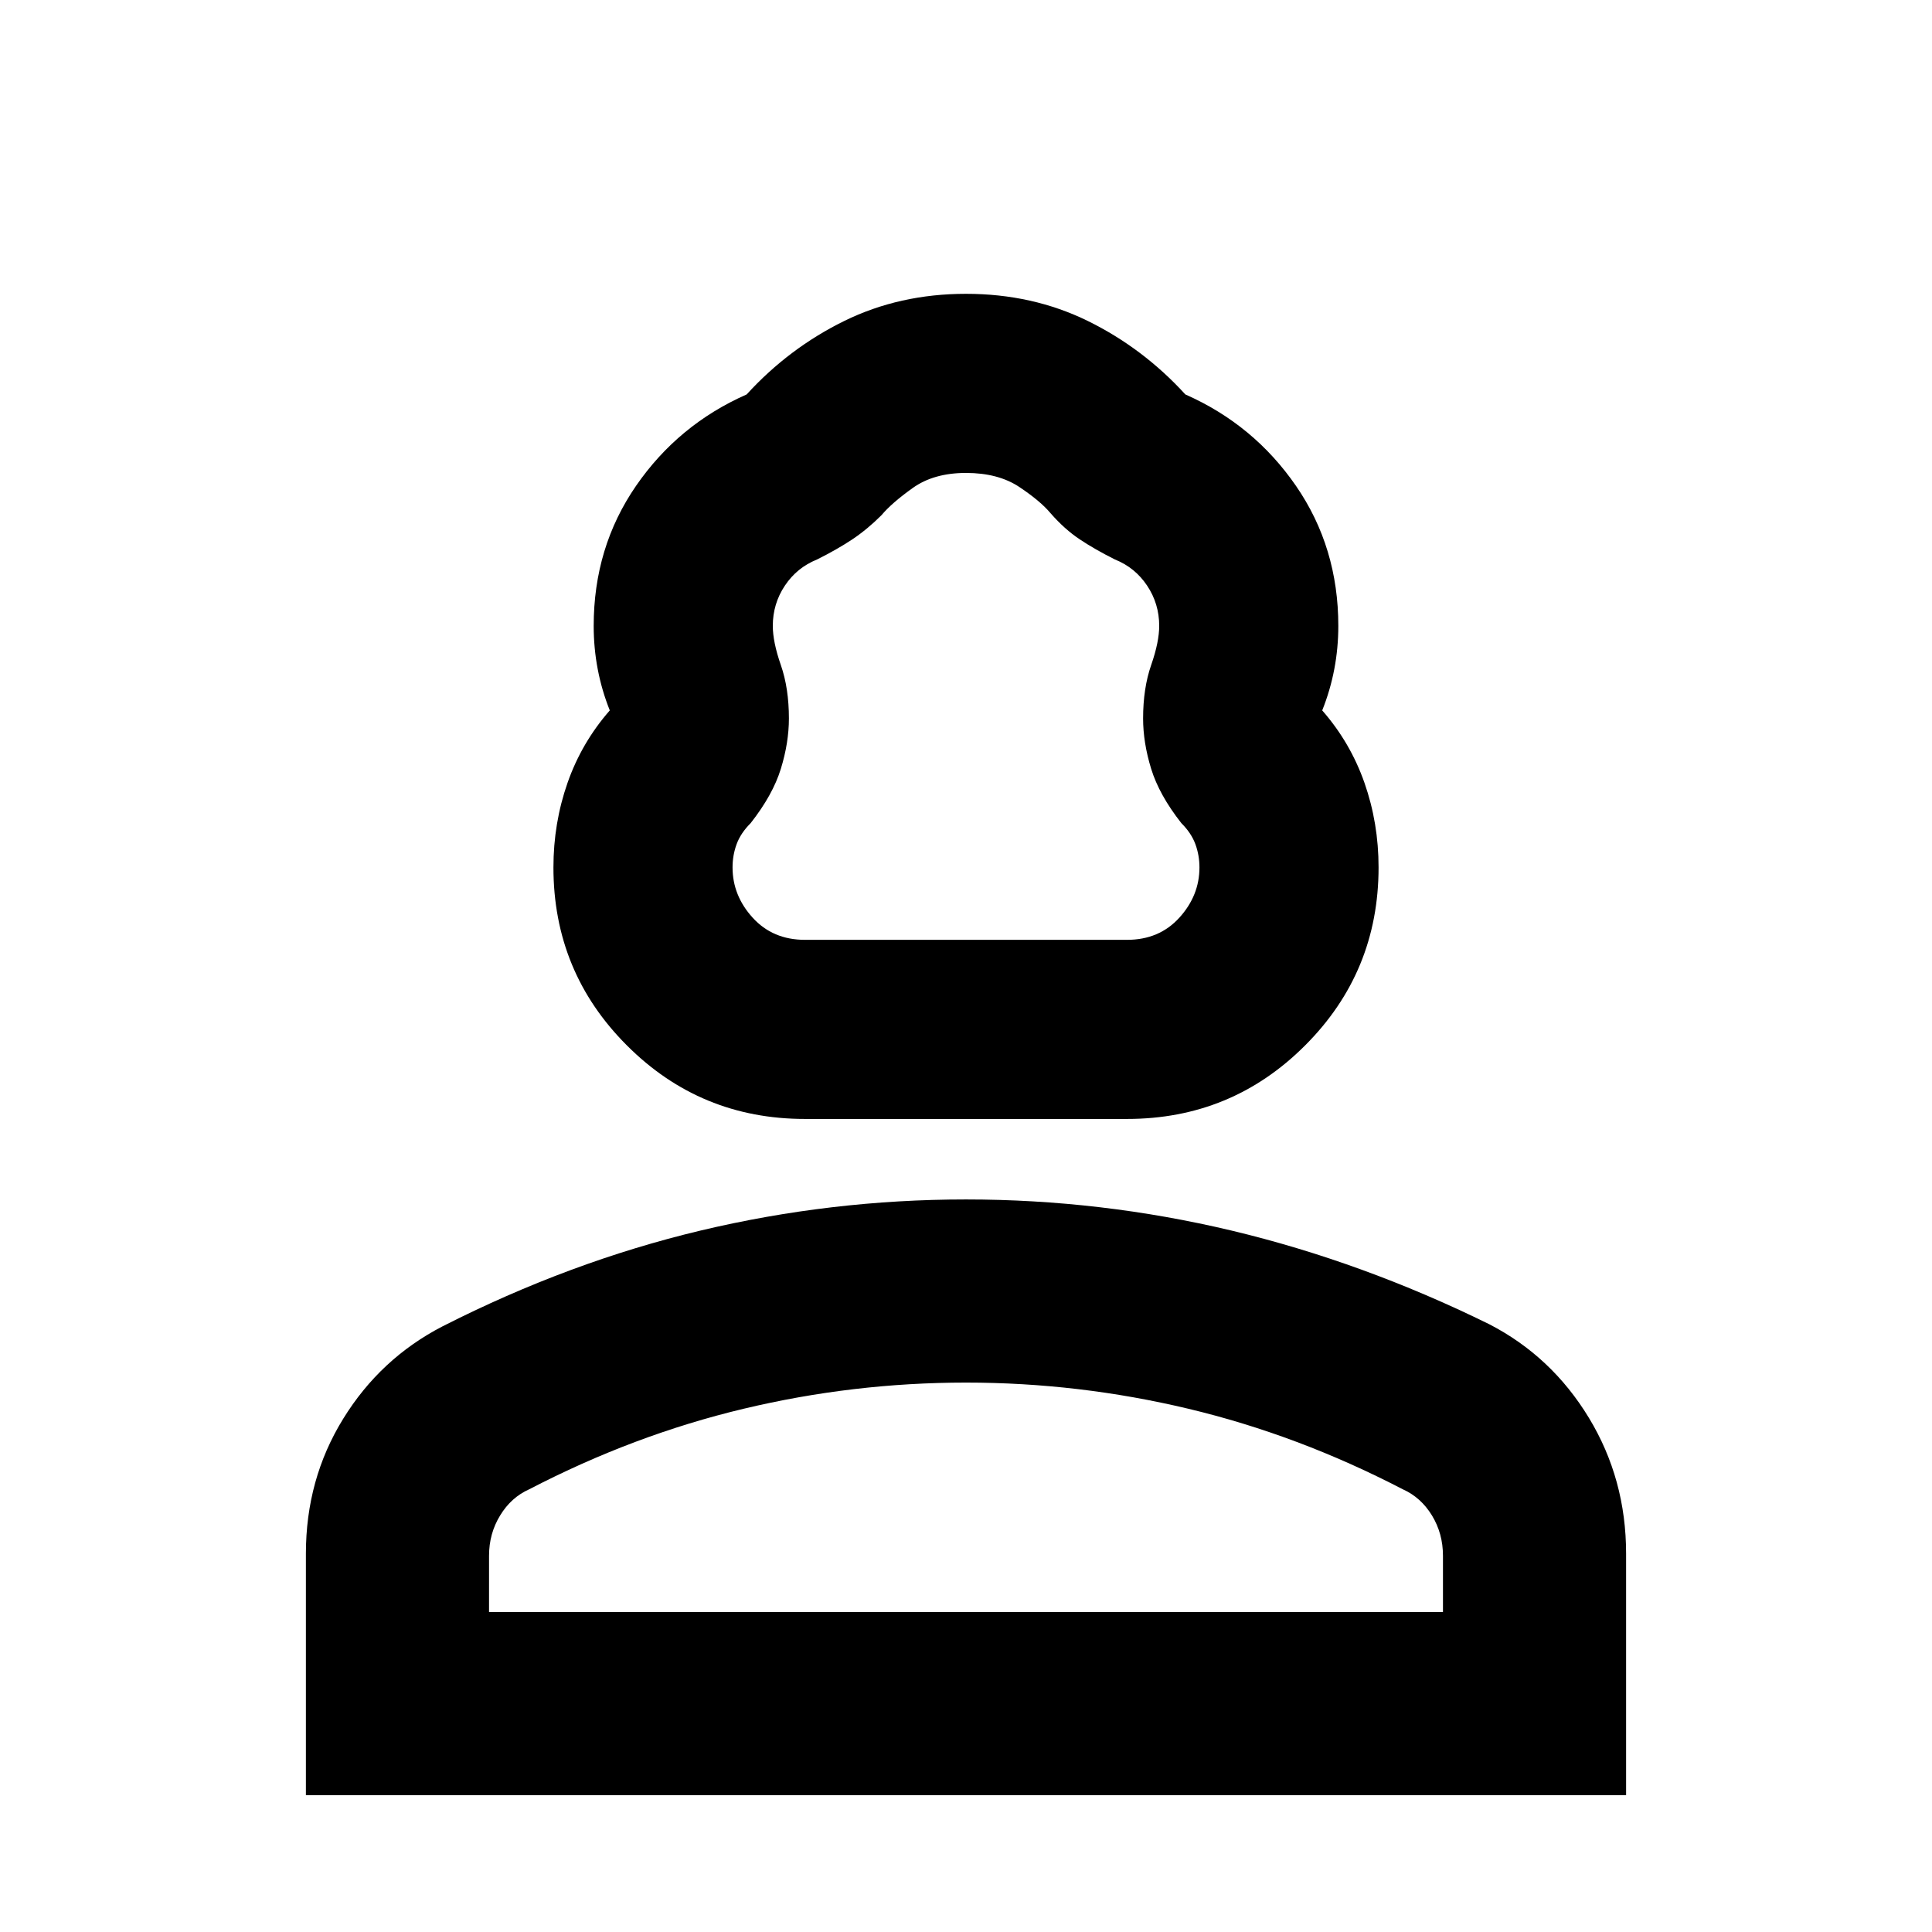 <svg xmlns="http://www.w3.org/2000/svg" height="24" width="24"><path d="M10 13.9q-1.3 0-2.212-.913-.913-.912-.913-2.212 0-.55.175-1.05t.525-.9q-.1-.25-.15-.513-.05-.262-.05-.537 0-.975.525-1.738.525-.762 1.375-1.137.525-.575 1.213-.913.687-.337 1.512-.337t1.513.337q.687.338 1.212.913.85.375 1.375 1.137.525.763.525 1.738 0 .275-.05.537-.05.263-.15.513.35.4.525.9.175.5.175 1.05 0 1.3-.913 2.212Q15.3 13.9 14 13.9Zm0-2.225h4q.4 0 .65-.275t.25-.625q0-.15-.05-.287-.05-.138-.175-.263-.275-.35-.375-.675-.1-.325-.1-.625 0-.375.1-.663.1-.287.1-.487 0-.275-.15-.5-.15-.225-.4-.325-.25-.125-.437-.25-.188-.125-.363-.325-.125-.15-.387-.325-.263-.175-.663-.175t-.662.187q-.263.188-.388.338-.175.175-.362.3-.188.125-.438.25-.25.1-.4.325-.15.225-.15.5 0 .2.1.487.1.288.1.663 0 .3-.1.625t-.375.675q-.125.125-.175.263-.05.137-.05.287 0 .35.25.625t.65.275ZM3.8 22.3v-3q0-.925.463-1.675.462-.75 1.237-1.15 1.575-.8 3.2-1.188 1.625-.387 3.3-.387 1.675 0 3.3.387 1.625.388 3.2 1.163.775.4 1.238 1.163.462.762.462 1.687v3Zm2.275-2.275h11.85v-.7q0-.275-.137-.5-.138-.225-.363-.325-1.3-.675-2.663-1-1.362-.325-2.762-.325t-2.762.325q-1.363.325-2.663 1-.225.1-.362.325-.138.225-.138.5Zm5.925 0Zm0-8.35Z"/></svg>